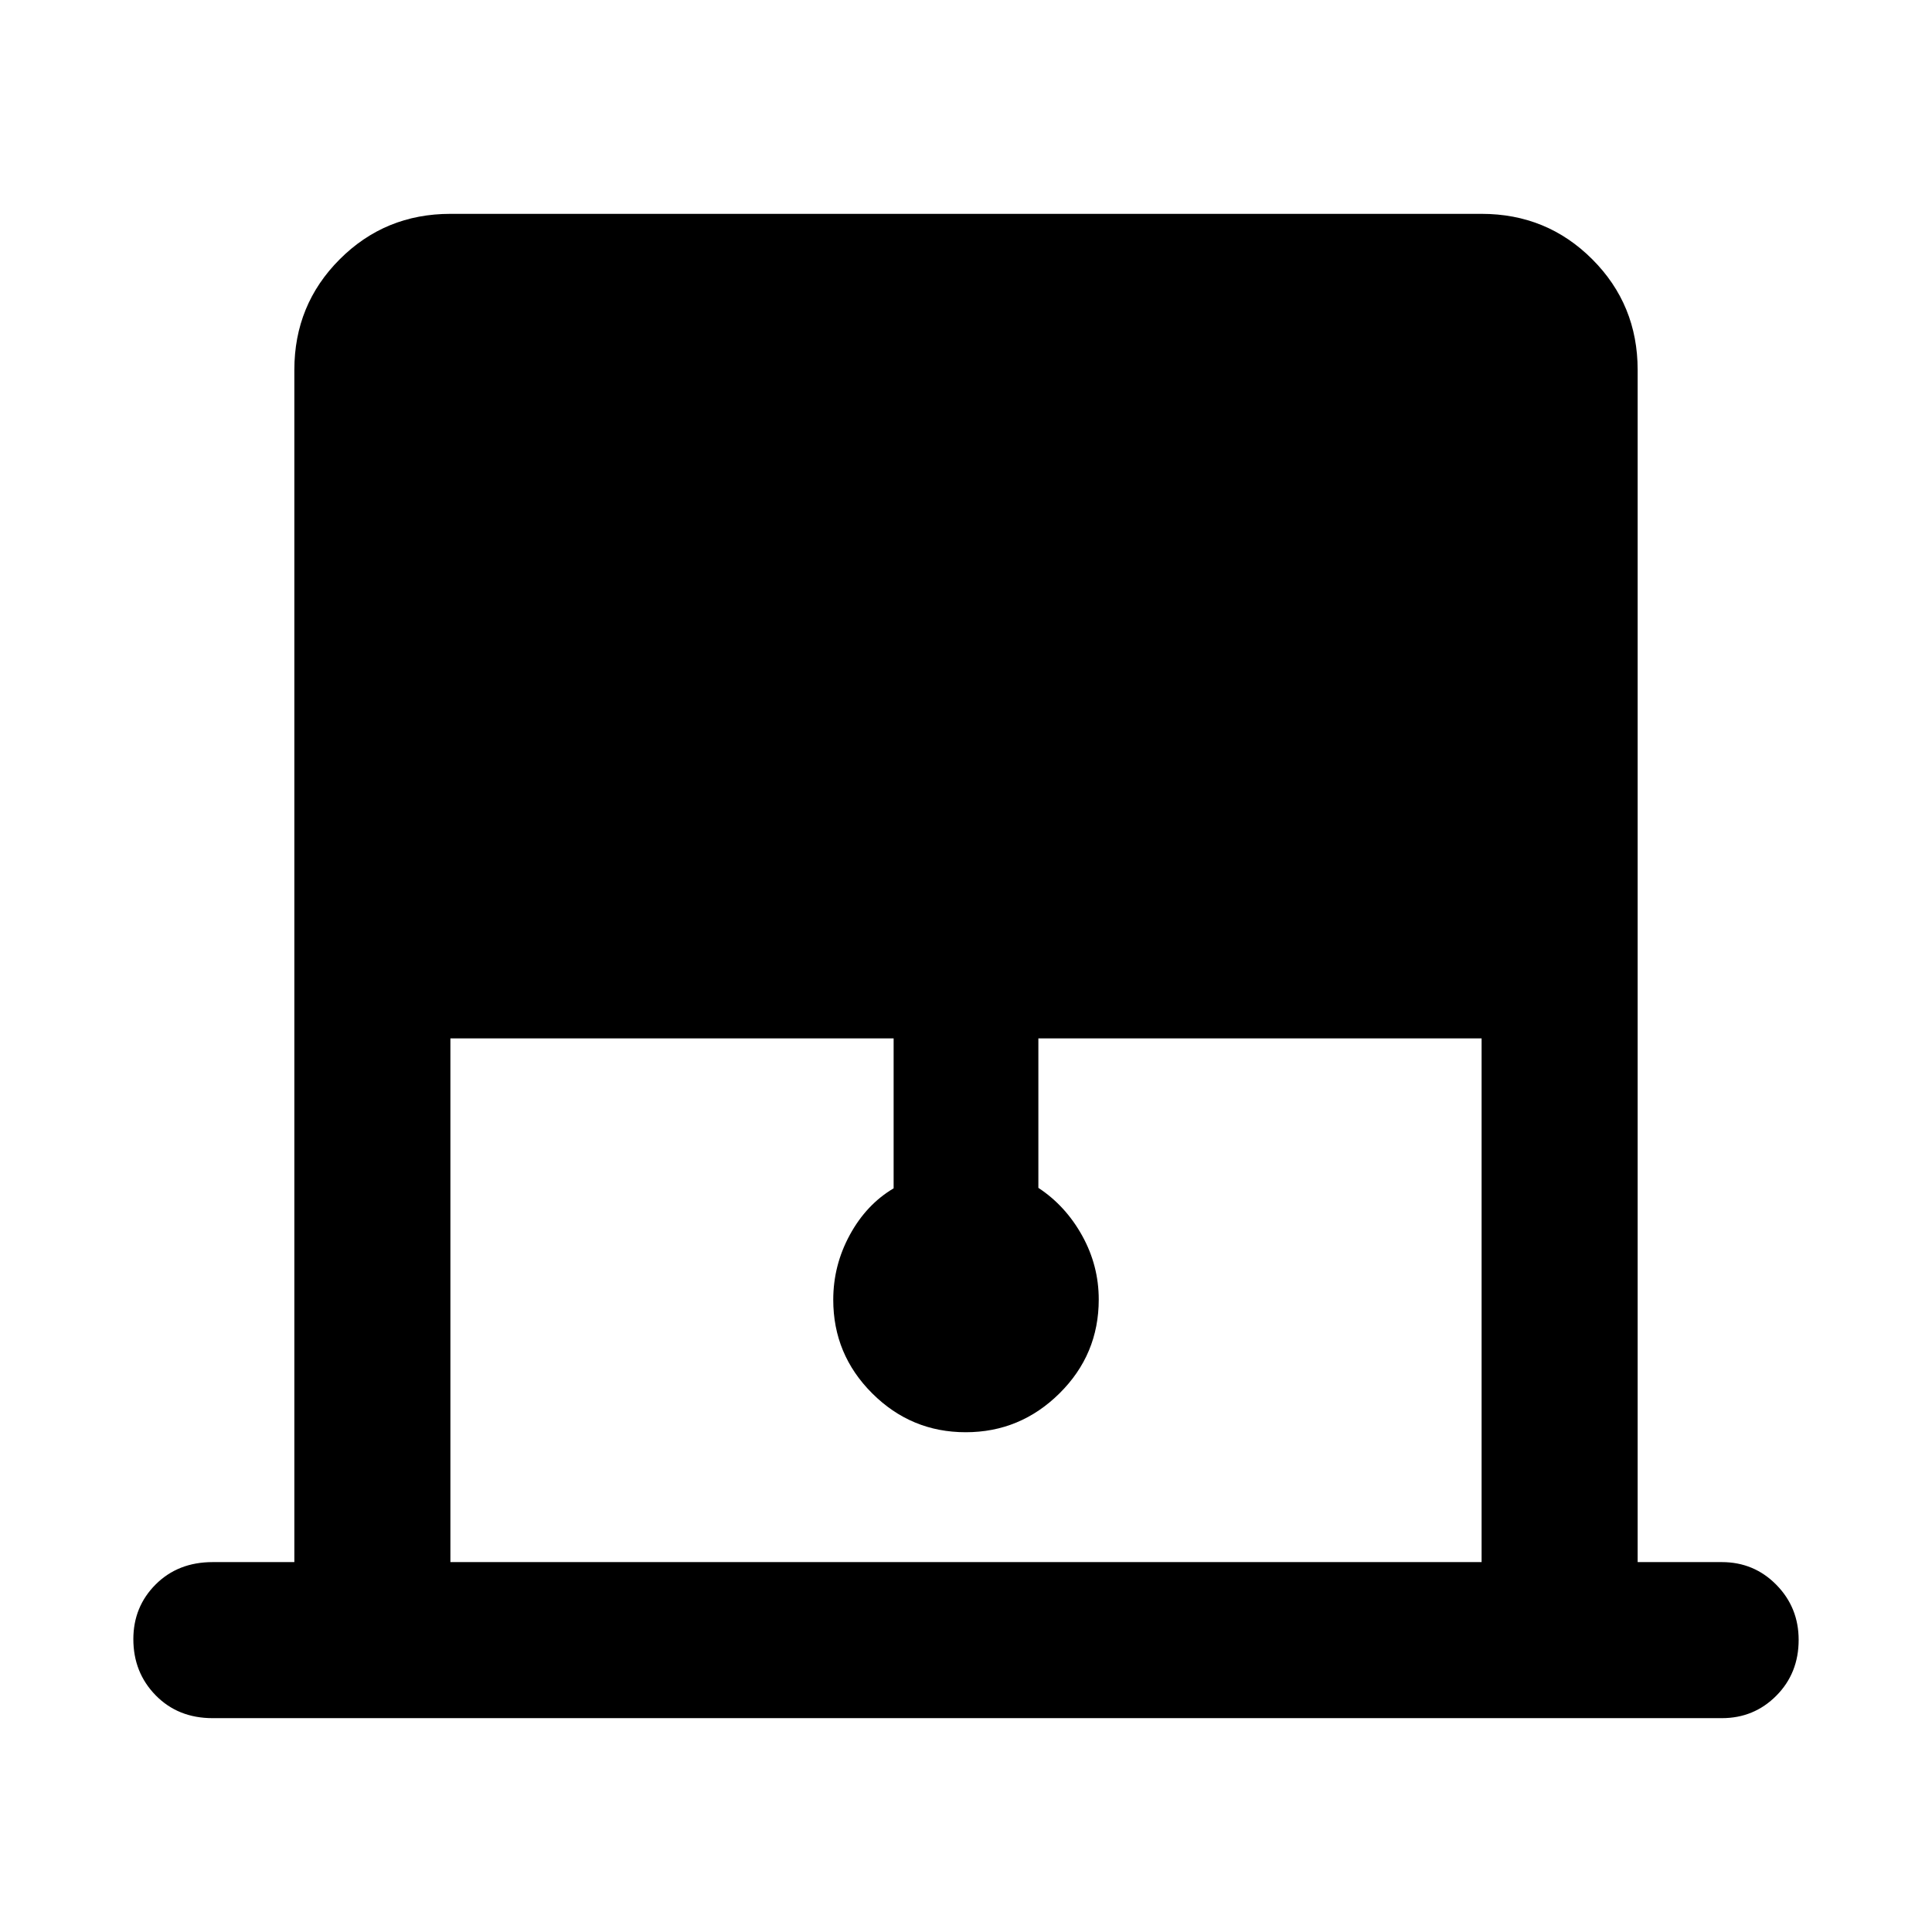 <svg xmlns="http://www.w3.org/2000/svg" height="48" viewBox="0 -960 960 960" width="48"><path d="M146.26-183.8v-592.4q0-32.42 22.56-54.98 22.56-22.56 54.98-22.56h512.4q32.42 0 54.98 22.56 22.56 22.56 22.56 54.98v592.4h41.85q15.97 0 27.06 11.27 11.09 11.27 11.09 27.37 0 16.57-11.09 27.74-11.09 11.16-27.06 11.16H105.65q-17.18 0-28.29-11.34-11.1-11.34-11.1-27.91 0-16.1 11.1-27.2 11.11-11.09 28.29-11.09h40.61Zm77.54 0h512.4v-260.24H515.96v74.28q13.52 8.89 21.76 23.75 8.24 14.85 8.24 31.73 0 27.33-19.51 46.64-19.51 19.31-46.6 19.31t-46.45-19.31q-19.36-19.31-19.36-46.5 0-17.14 8.24-32.26 8.24-15.12 21.76-23.12v-74.52H223.8v260.24Z"/></svg>
